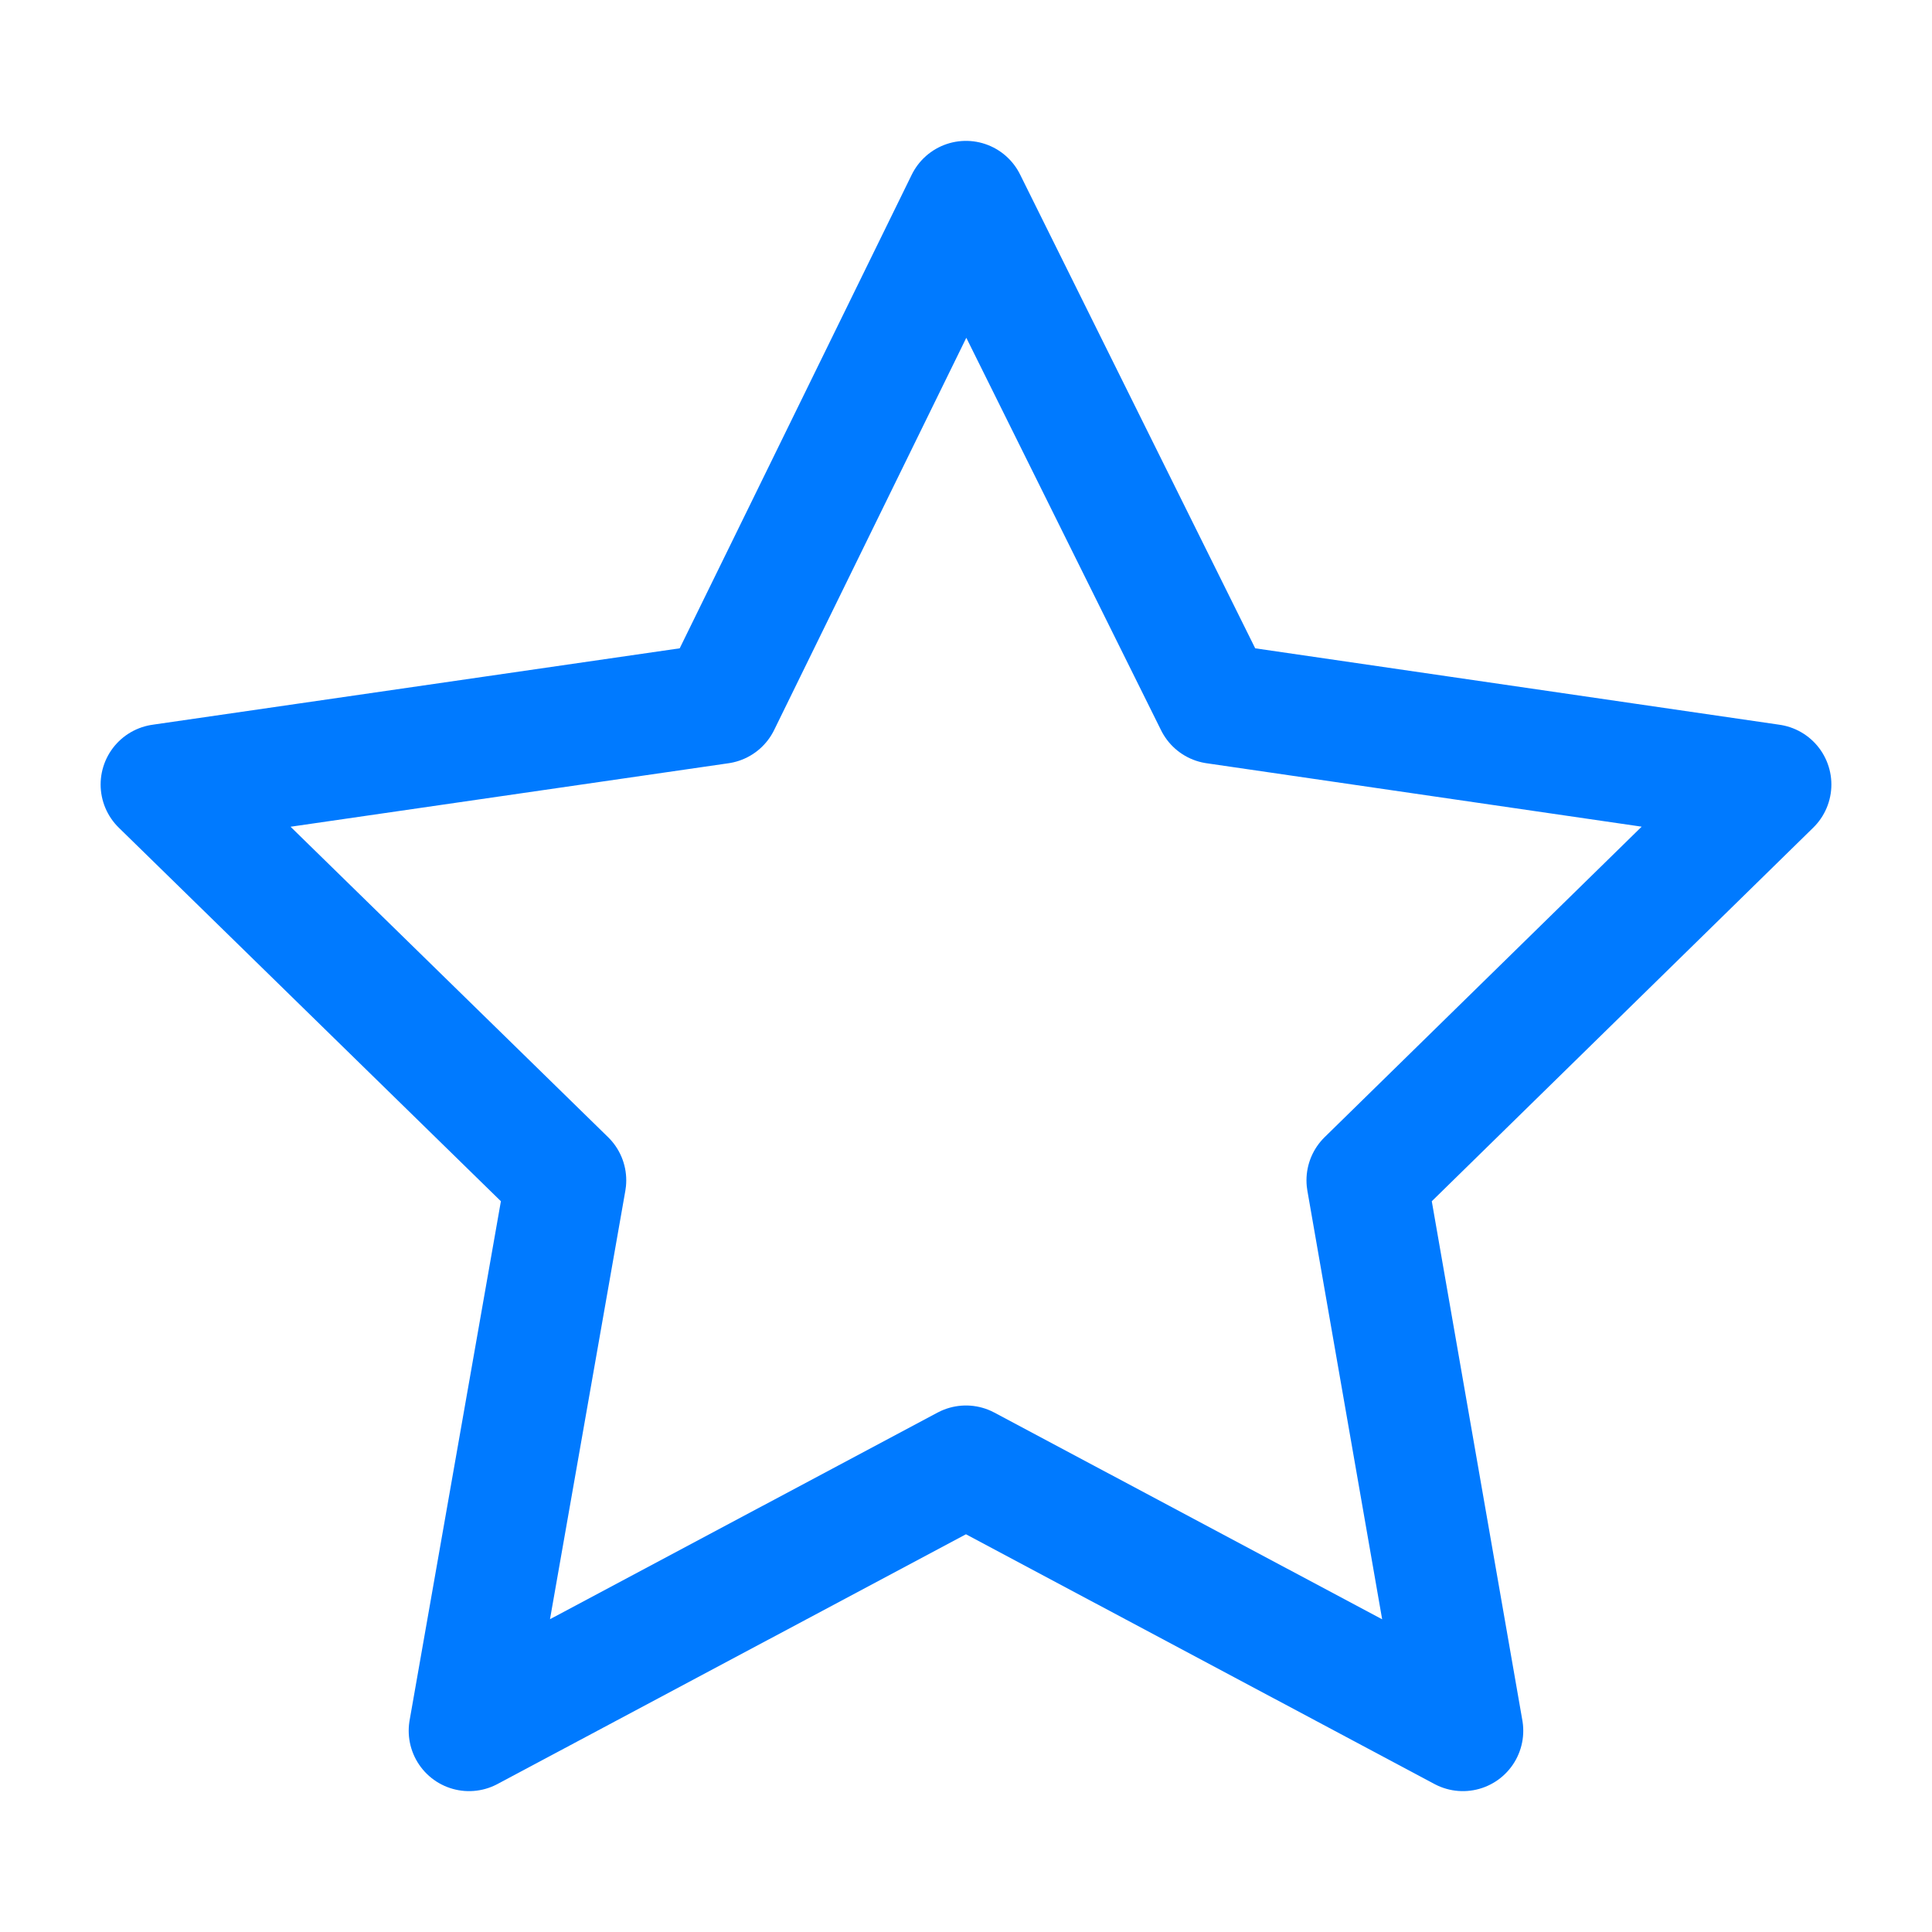 <?xml version="1.0" encoding="UTF-8"?><svg width="24" height="24" viewBox="0 0 48 48" fill="none" xmlns="http://www.w3.org/2000/svg"><path d="M23.999 5L17.886 17.478L4 19.491L14.059 29.325L11.654 43L23.999 36.419L36.345 43L33.959 29.325L44 19.491L30.191 17.478L23.999 5Z" fill="none" stroke="#007aff" stroke-width="3" stroke-linejoin="round"/></svg>
